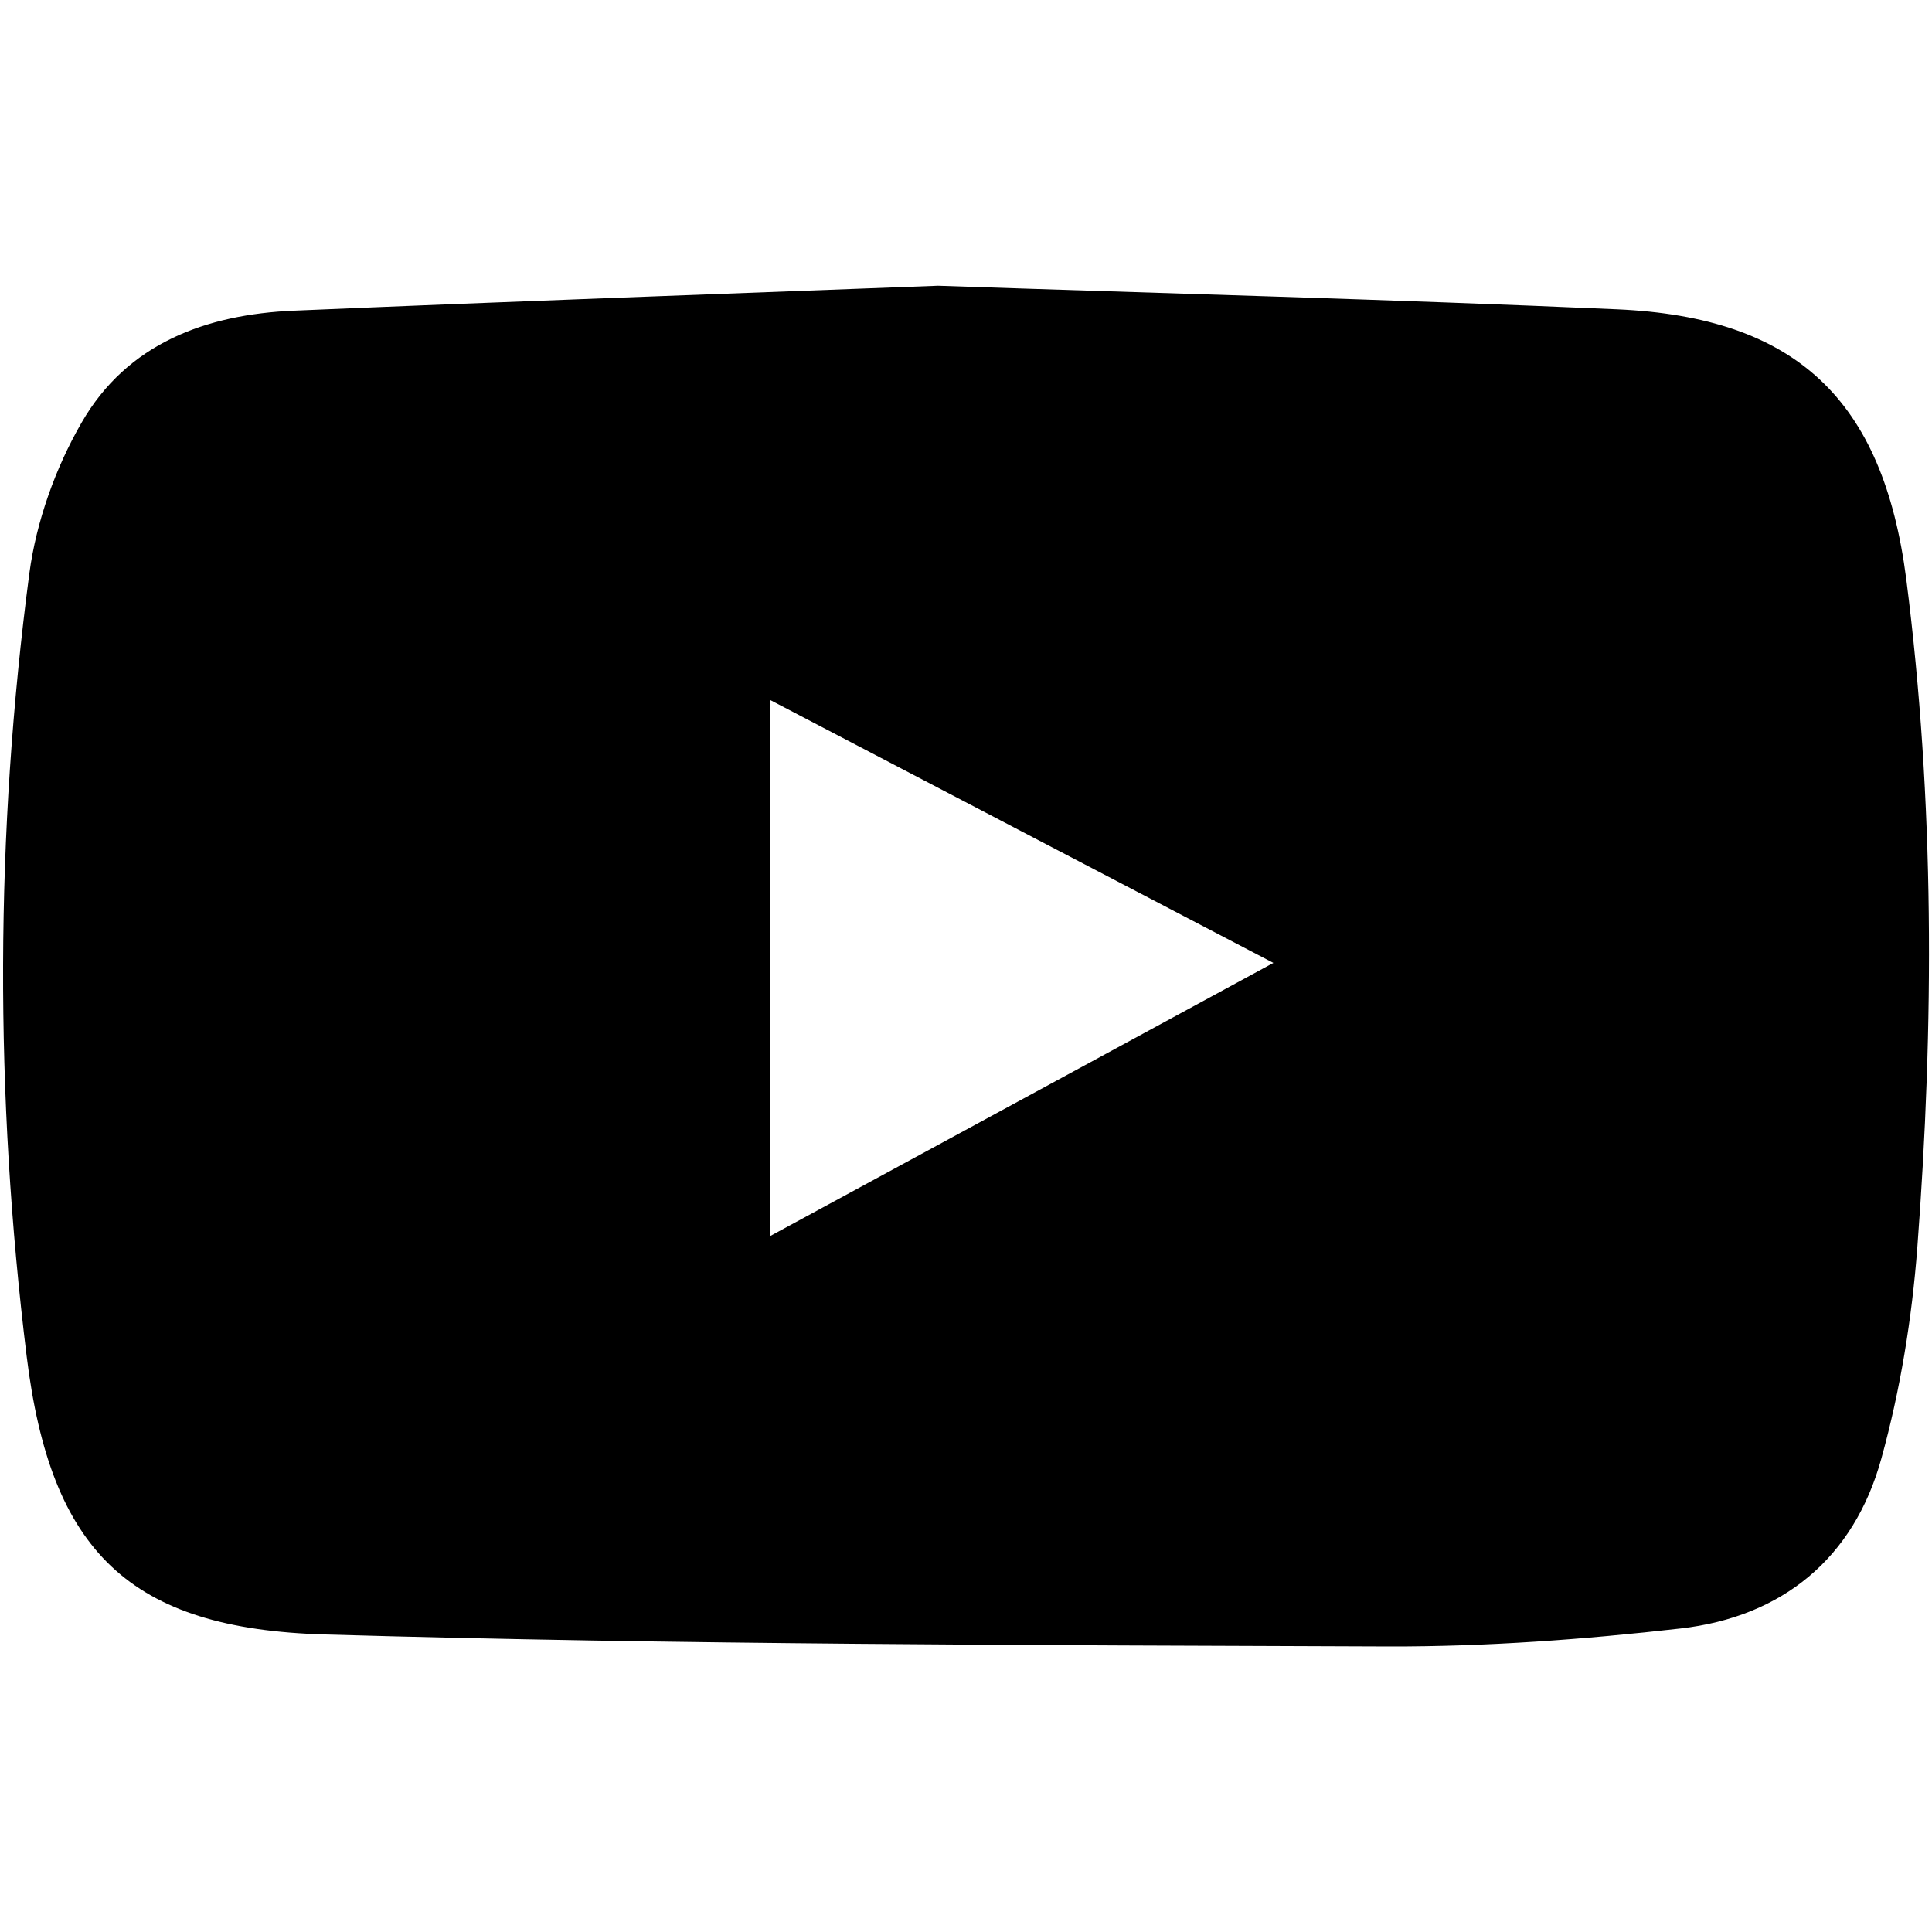 <svg style="enable-background:new 0 0 100 100;" version="1.1" viewBox="0 0 100 100" x="0px" xml:space="preserve" xmlns="http://www.w3.org/2000/svg" xmlns:xlink="http://www.w3.org/1999/xlink" y="0px"> <g id="Layer_1"> </g> <g id="Layer_4"> <path d="M48.55,14.79c11.48,0.39,23.32,0.7,35.15,1.22c9.25,0.41,13.77,4.65,14.97,13.98 c1.47,11.5,1.44,23.05,0.57,34.59c-0.28,3.67-0.88,7.37-1.86,10.91c-1.42,5.17-5.13,8.2-10.4,8.8c-5,0.57-10.04,0.94-15.07,0.93 c-18.36-0.07-36.74-0.09-55.09-0.62c-10.13-0.29-14.2-4.3-15.44-14.4c-1.66-13.49-1.64-27.04,0.14-40.53 c0.36-2.68,1.35-5.45,2.7-7.79c2.36-4.11,6.46-5.61,11-5.8C26.21,15.61,37.19,15.22,48.55,14.79z M39.86,63.98 c8.74-4.74,17.23-9.35,26.05-14.14c-8.86-4.63-17.35-9.06-26.05-13.61C39.86,45.65,39.86,54.66,39.86,63.98z" id="Youtubeplaybutton_3_"></path> </g> </svg>